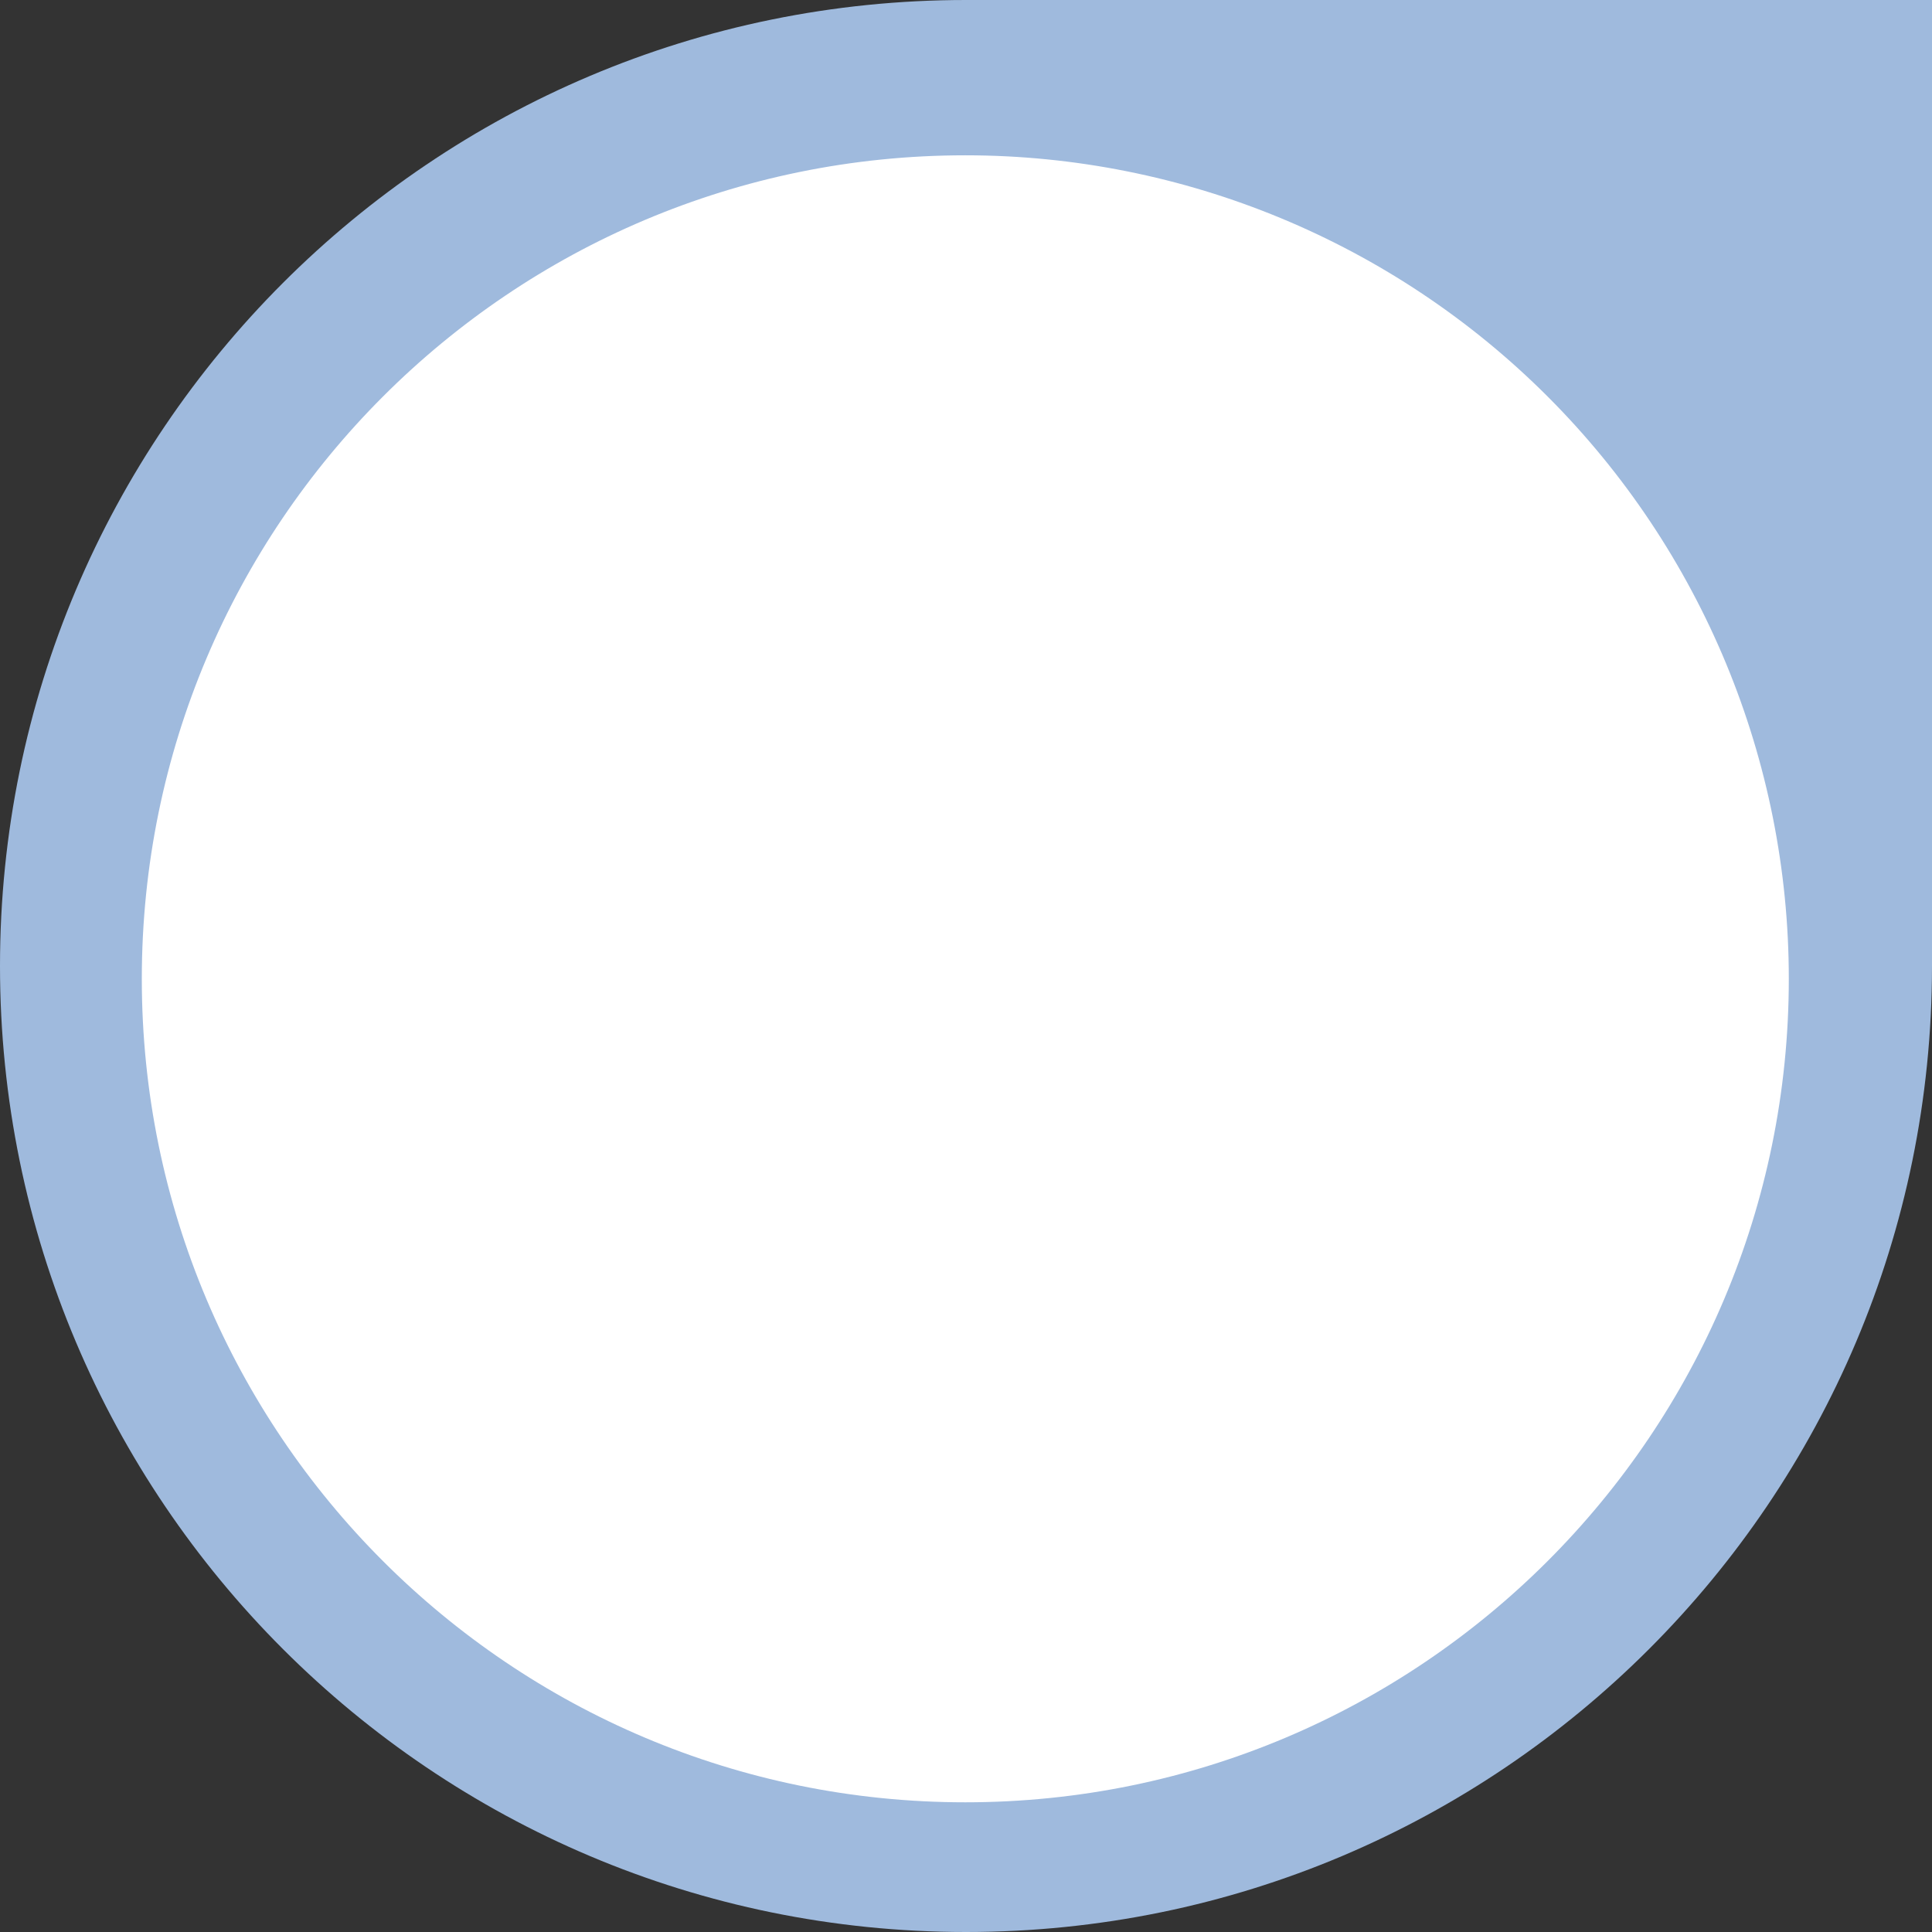 <?xml version="1.0" encoding="UTF-8"?>
<svg width="70mm" height="70mm" version="1.1" viewBox="0 0 70 70" xmlns="http://www.w3.org/2000/svg">
<rect x="0" y="0" width="70" height="70" fill="#333333" stroke="none"/>
<path d="m0 35c0-19.33 15.67-35 35-35q17.5 0 35 0 0 17.5 0 35c0 19.33-15.67 35-35 35-19.33 0-35-15.67-35-35z" fill="#9fbadd" fill-rule="evenodd" stroke-width=".265"/>
<path d="m5.138 35.464c0-16.478 13.358-29.837 29.837-29.837 7.913 0 15.502 3.143 21.098 8.739 5.595 5.595 8.739 13.184 8.739 21.098 0 16.478-13.358 29.837-29.837 29.837s-29.837-13.358-29.837-29.837z" fill="#fff" fill-rule="evenodd" stroke-width=".265"/>
</svg>
